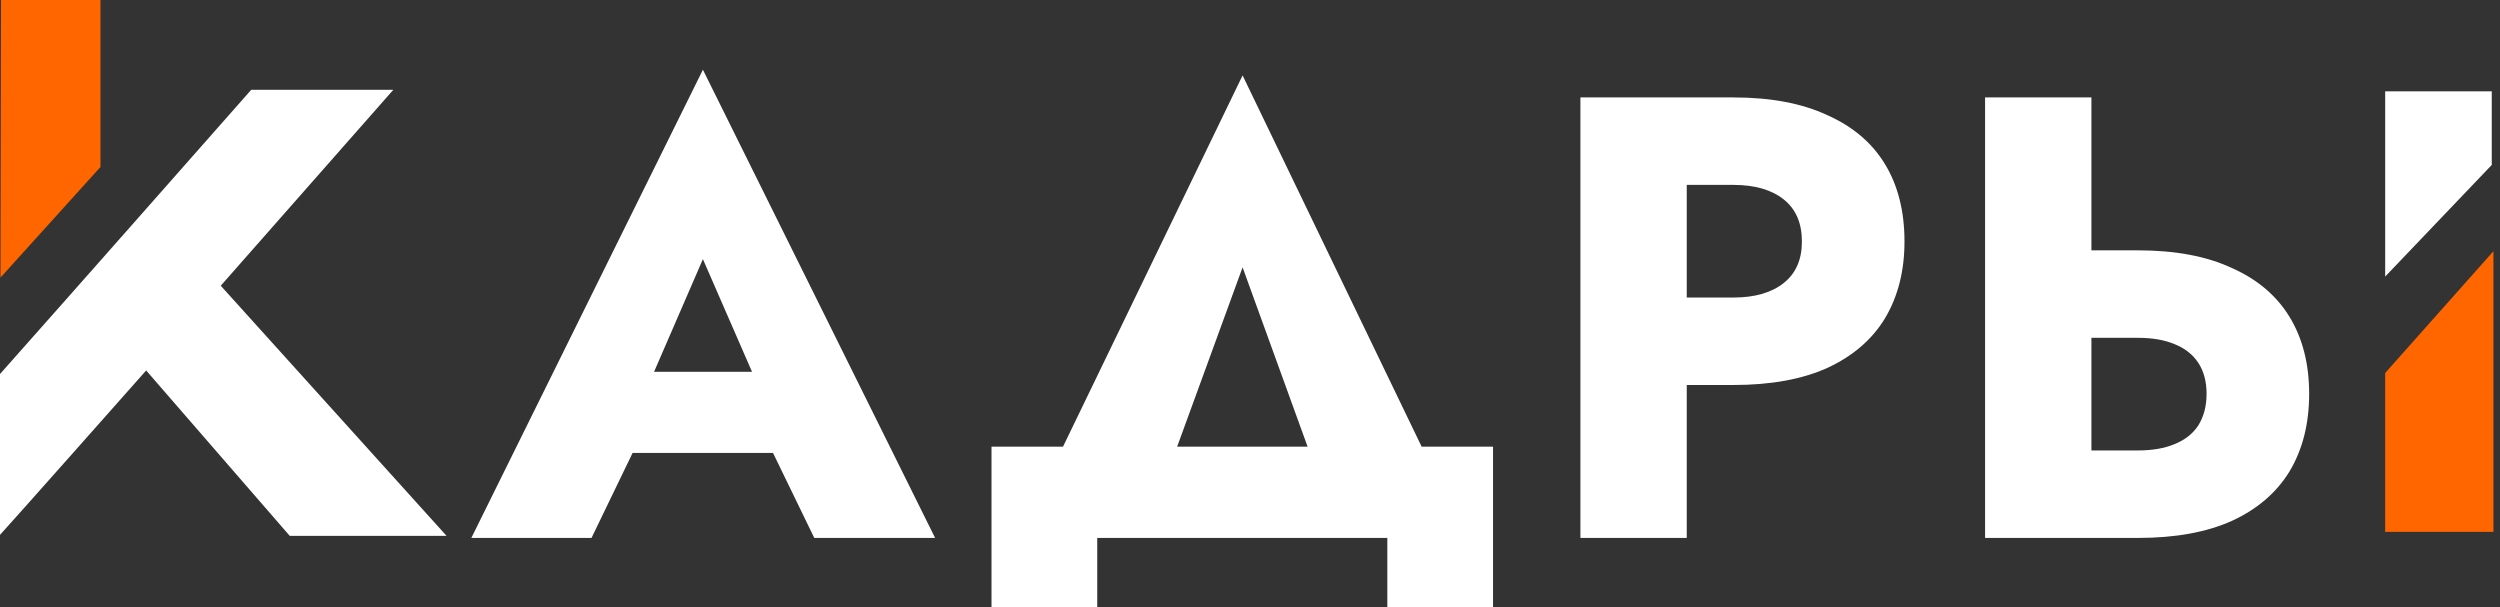 <svg xmlns="http://www.w3.org/2000/svg" width="140" height="34" viewBox="0 0 140 34" fill="none">
<rect x="0" y="0" width="140" height="34" fill="#333333" stroke="none"/>
<path d="M25.009 30.01H16.227L8.185 20.746C7.758 21.229 0.682 29.215 0 29.953V20.945C4.092 16.341 10.004 9.634 14.067 5.03H22.025L12.362 16L25.009 30.01Z" fill="white"/>
<path d="M5.626 0V9.35C4.859 10.202 0.88 14.607 0.027 15.545L0.056 0H5.626Z" fill="#FF6600"/>
<path d="M32.914 25.366H45.953L45.565 20.82H33.337L32.914 25.366ZM39.363 14.512L42.851 22.512L42.64 24.027L45.6 30.124H52.366L39.363 3.905L26.395 30.124H33.125L36.191 23.78L35.909 22.477L39.363 14.512Z" fill="white"/>
<path d="M69.585 14.971L74.695 29.067H81.567L69.585 4.223L57.568 29.067H64.44L69.585 14.971ZM77.69 30.124V34H83.61V25.014H55.524V34H61.445V30.124H77.69Z" fill="white"/>
<path d="M88.503 5.456V30.124H94.458V5.456H88.503ZM92.238 10.354H97.066C98.264 10.354 99.204 10.624 99.885 11.165C100.567 11.705 100.907 12.492 100.907 13.526C100.907 14.536 100.567 15.311 99.885 15.852C99.204 16.392 98.264 16.662 97.066 16.662H92.238V21.56H97.066C99.157 21.56 100.907 21.243 102.317 20.609C103.75 19.951 104.831 19.023 105.559 17.825C106.287 16.603 106.651 15.17 106.651 13.526C106.651 11.834 106.287 10.389 105.559 9.191C104.831 7.993 103.75 7.077 102.317 6.443C100.907 5.785 99.157 5.456 97.066 5.456H92.238V10.354Z" fill="white"/>
<path d="M111.164 5.456V30.124H117.119V5.456H111.164ZM114.899 18.918H119.727C120.526 18.918 121.207 19.035 121.771 19.27C122.358 19.505 122.804 19.857 123.11 20.327C123.415 20.797 123.568 21.372 123.568 22.054C123.568 22.735 123.415 23.322 123.11 23.816C122.804 24.286 122.358 24.638 121.771 24.873C121.207 25.108 120.526 25.225 119.727 25.225H114.899V30.124H119.727C121.818 30.124 123.568 29.806 124.978 29.172C126.411 28.514 127.491 27.586 128.22 26.388C128.948 25.167 129.312 23.722 129.312 22.054C129.312 20.386 128.948 18.953 128.22 17.755C127.491 16.556 126.411 15.64 124.978 15.006C123.568 14.348 121.818 14.019 119.727 14.019H114.899V18.918Z" fill="white"/>
<path d="M133.57 29.783V20.888L139.632 14.067V29.783H133.57Z" fill="#FF6600"/>
<path d="M133.57 15.488V5.115H139.538V9.236L133.57 15.488Z" fill="white"/>
</svg>